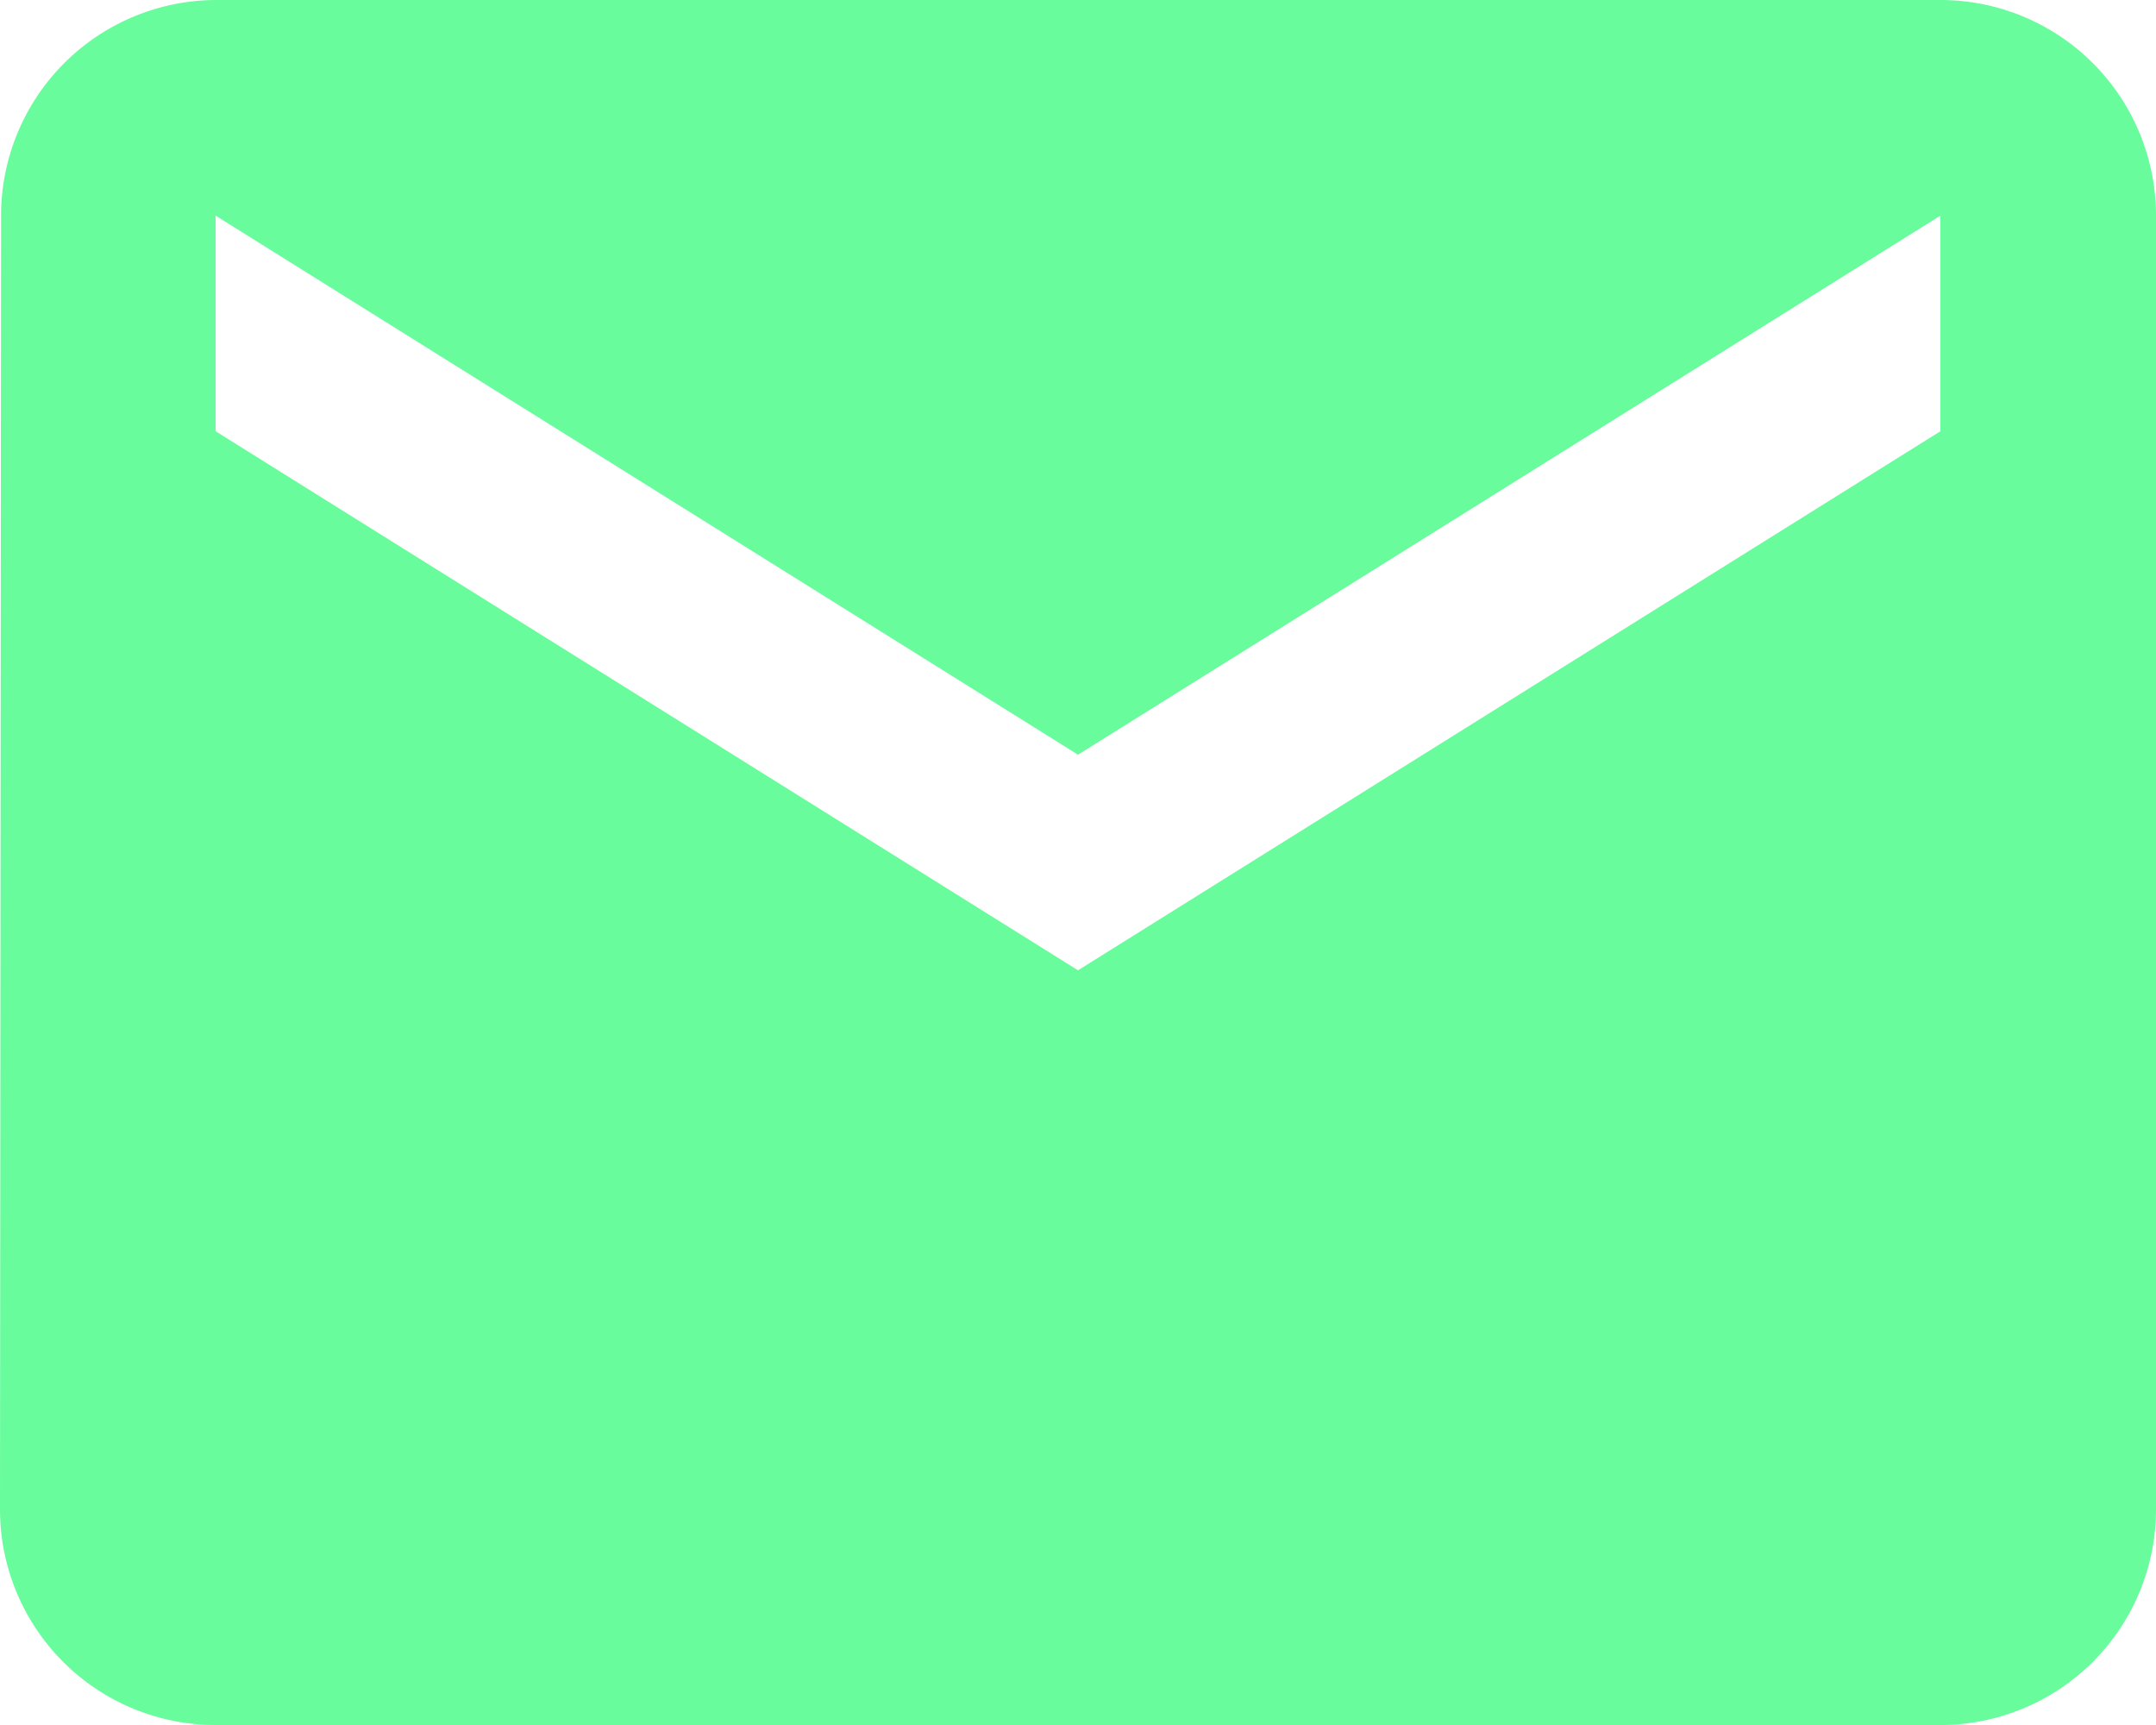 <svg xmlns="http://www.w3.org/2000/svg" width="12" height="9.6" viewBox="0 0 12 9.6">
  <path id="Icon_material-mail" data-name="Icon material-mail" d="M13.8,6H4.2A1.2,1.2,0,0,0,3.006,7.2L3,14.4a1.2,1.2,0,0,0,1.2,1.2h9.6A1.2,1.2,0,0,0,15,14.4V7.2A1.2,1.2,0,0,0,13.8,6Zm0,2.4L9,11.4l-4.8-3V7.2l4.8,3,4.8-3Z" transform="translate(-3 -6)" fill="#68fc9c"/>
</svg>
